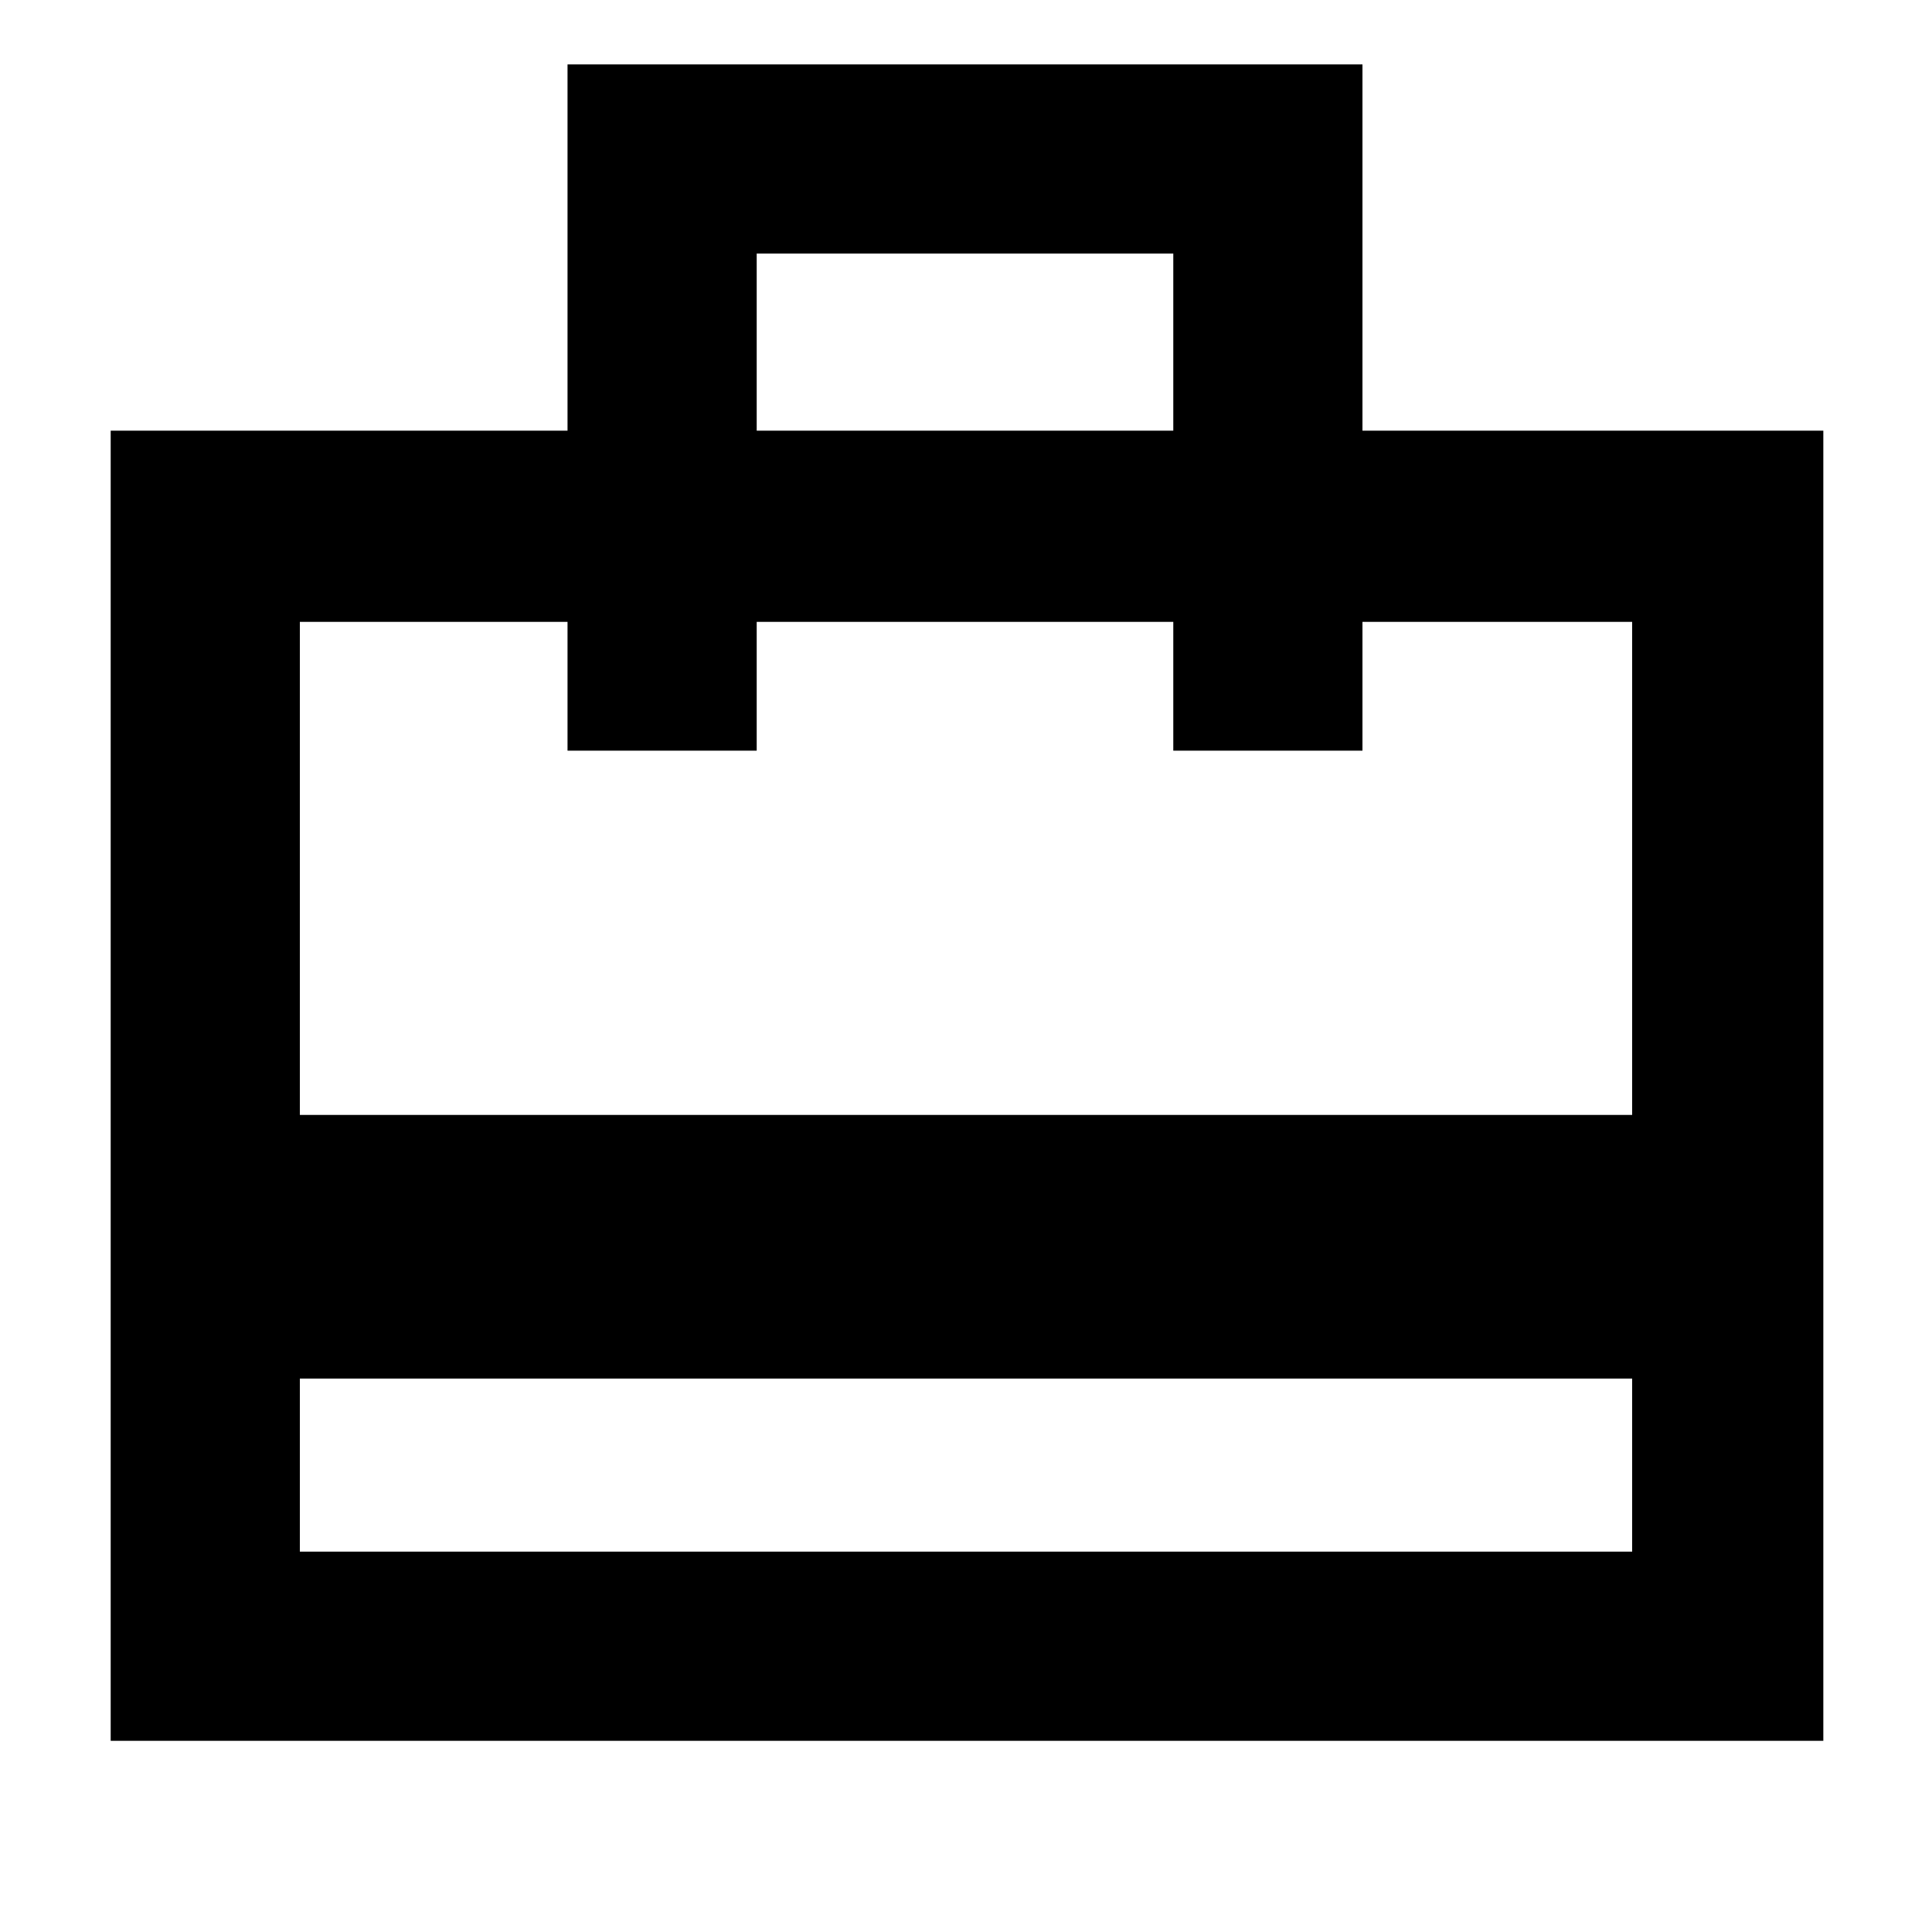 <svg xmlns="http://www.w3.org/2000/svg" height="48" width="48"><path d="M7.45 34.25V38.55H40.55V34.25ZM14.1 10.7V1.6H33.85V10.7H45.3V43.25H2.75V10.7ZM7.45 27.7H40.55V15.45H33.85V18.65H29.15V15.45H18.8V18.65H14.1V15.45H7.45ZM18.8 10.7H29.15V6.3H18.8ZM7.45 38.55V15.45V18.65V15.45V18.65V15.45V38.55Z"/></svg>